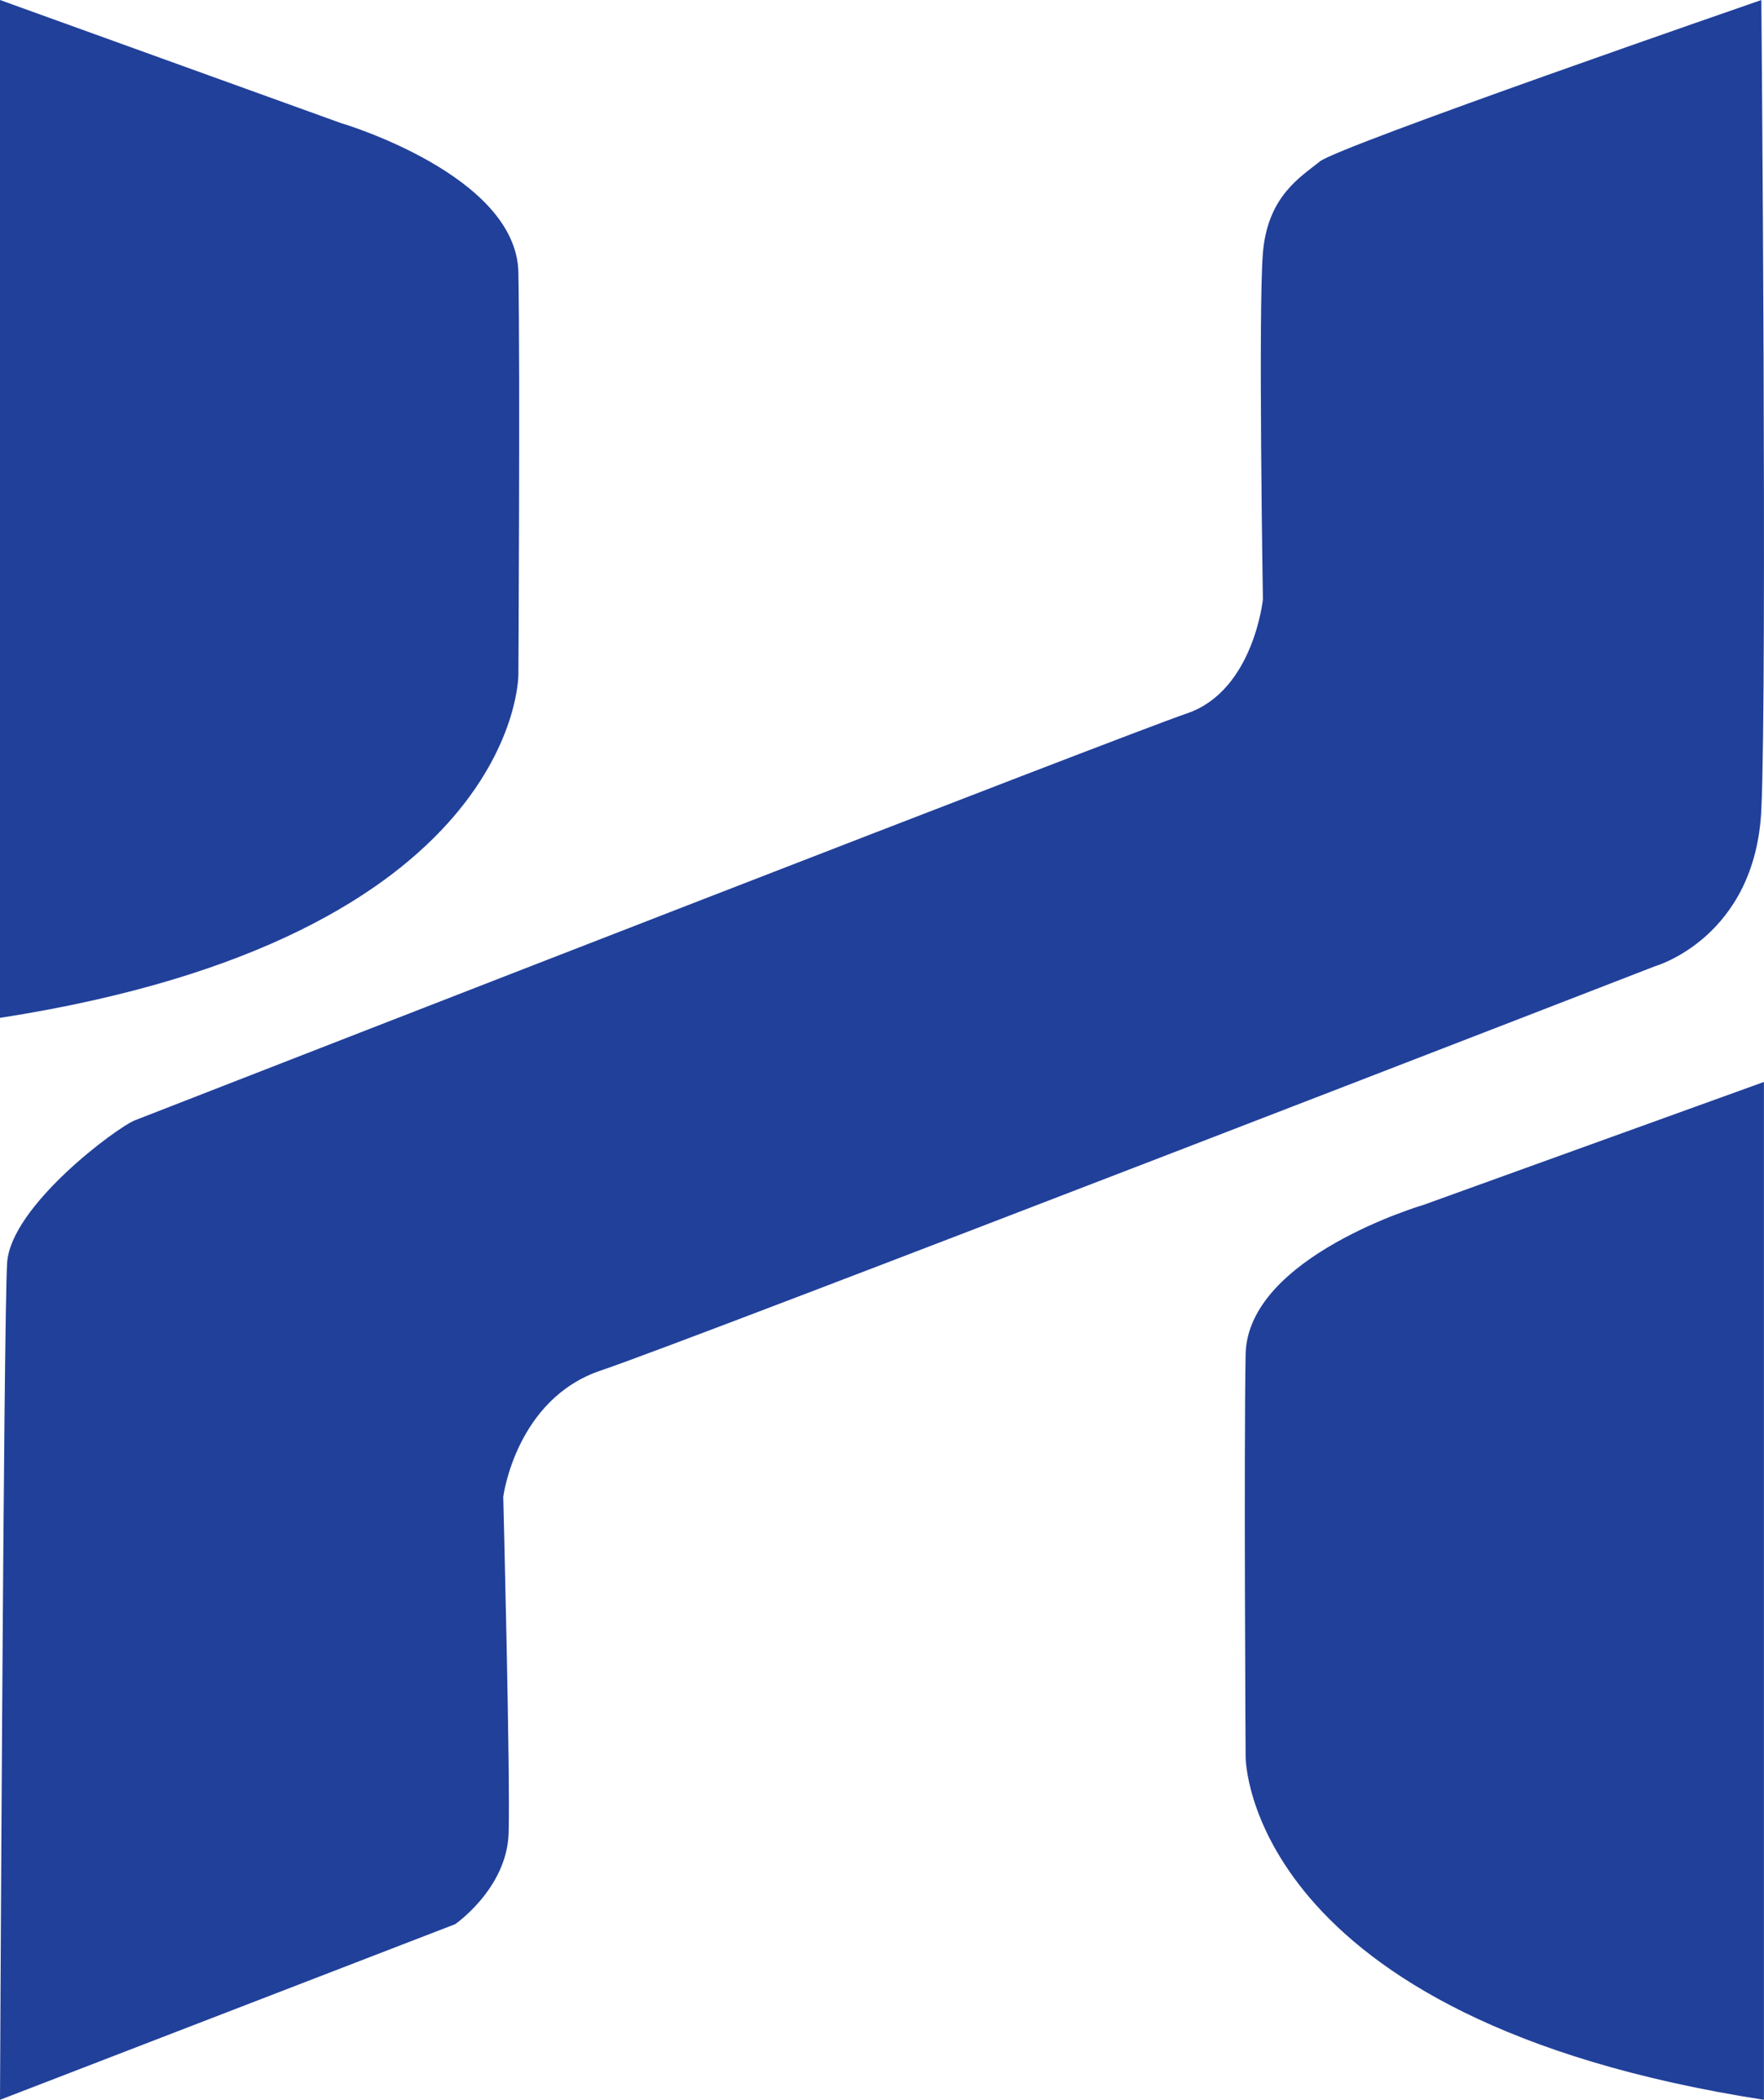 <?xml version="1.0" encoding="UTF-8"?>
<svg id="Layer_2" data-name="Layer 2" xmlns="http://www.w3.org/2000/svg" viewBox="0 0 252.97 301.11">
  <defs>
    <style>
      .cls-1 {
        fill: #21409a;
        stroke-width: 0px;
      }
    </style>
  </defs>
  <g id="Layer_1-2" data-name="Layer 1">
    <g>
      <path class="cls-1" d="M0,145.96c74.52-11.57,74.34-49.19,74.34-49.19,0,0,.26-43.66,0-57.7-.26-14.04-25.53-21.45-25.53-21.45L0,0v145.96Z"/>
      <path class="cls-1" d="M252.97,301.11c-74.52-11.57-74.34-49.19-74.34-49.19,0,0-.26-43.66,0-57.7s25.53-21.45,25.53-21.45l48.8-17.62v145.96Z"/>
      <path class="cls-1" d="M252.6,0s-60.6,20.94-63.32,23.15-7.49,4.94-8.17,13.11,0,49.7,0,49.7c0,0-1.36,13.11-10.89,16.34-8.58,2.91-127.28,49.15-150.85,58.34-2.61,1.02-17.84,12.3-18.35,20.47-.51,8.17-1.02,120-1.02,120l65.28-25.19s7.4-5.11,7.66-13.02-.77-48.26-.77-48.26c0,0,1.79-14.04,14.04-18.13,12.26-4.09,151.15-57.96,151.15-57.96,0,0,14.38-4.09,15.23-22.47.85-18.38,0-116.09,0-116.09Z"/>
    </g>
  </g>
</svg>